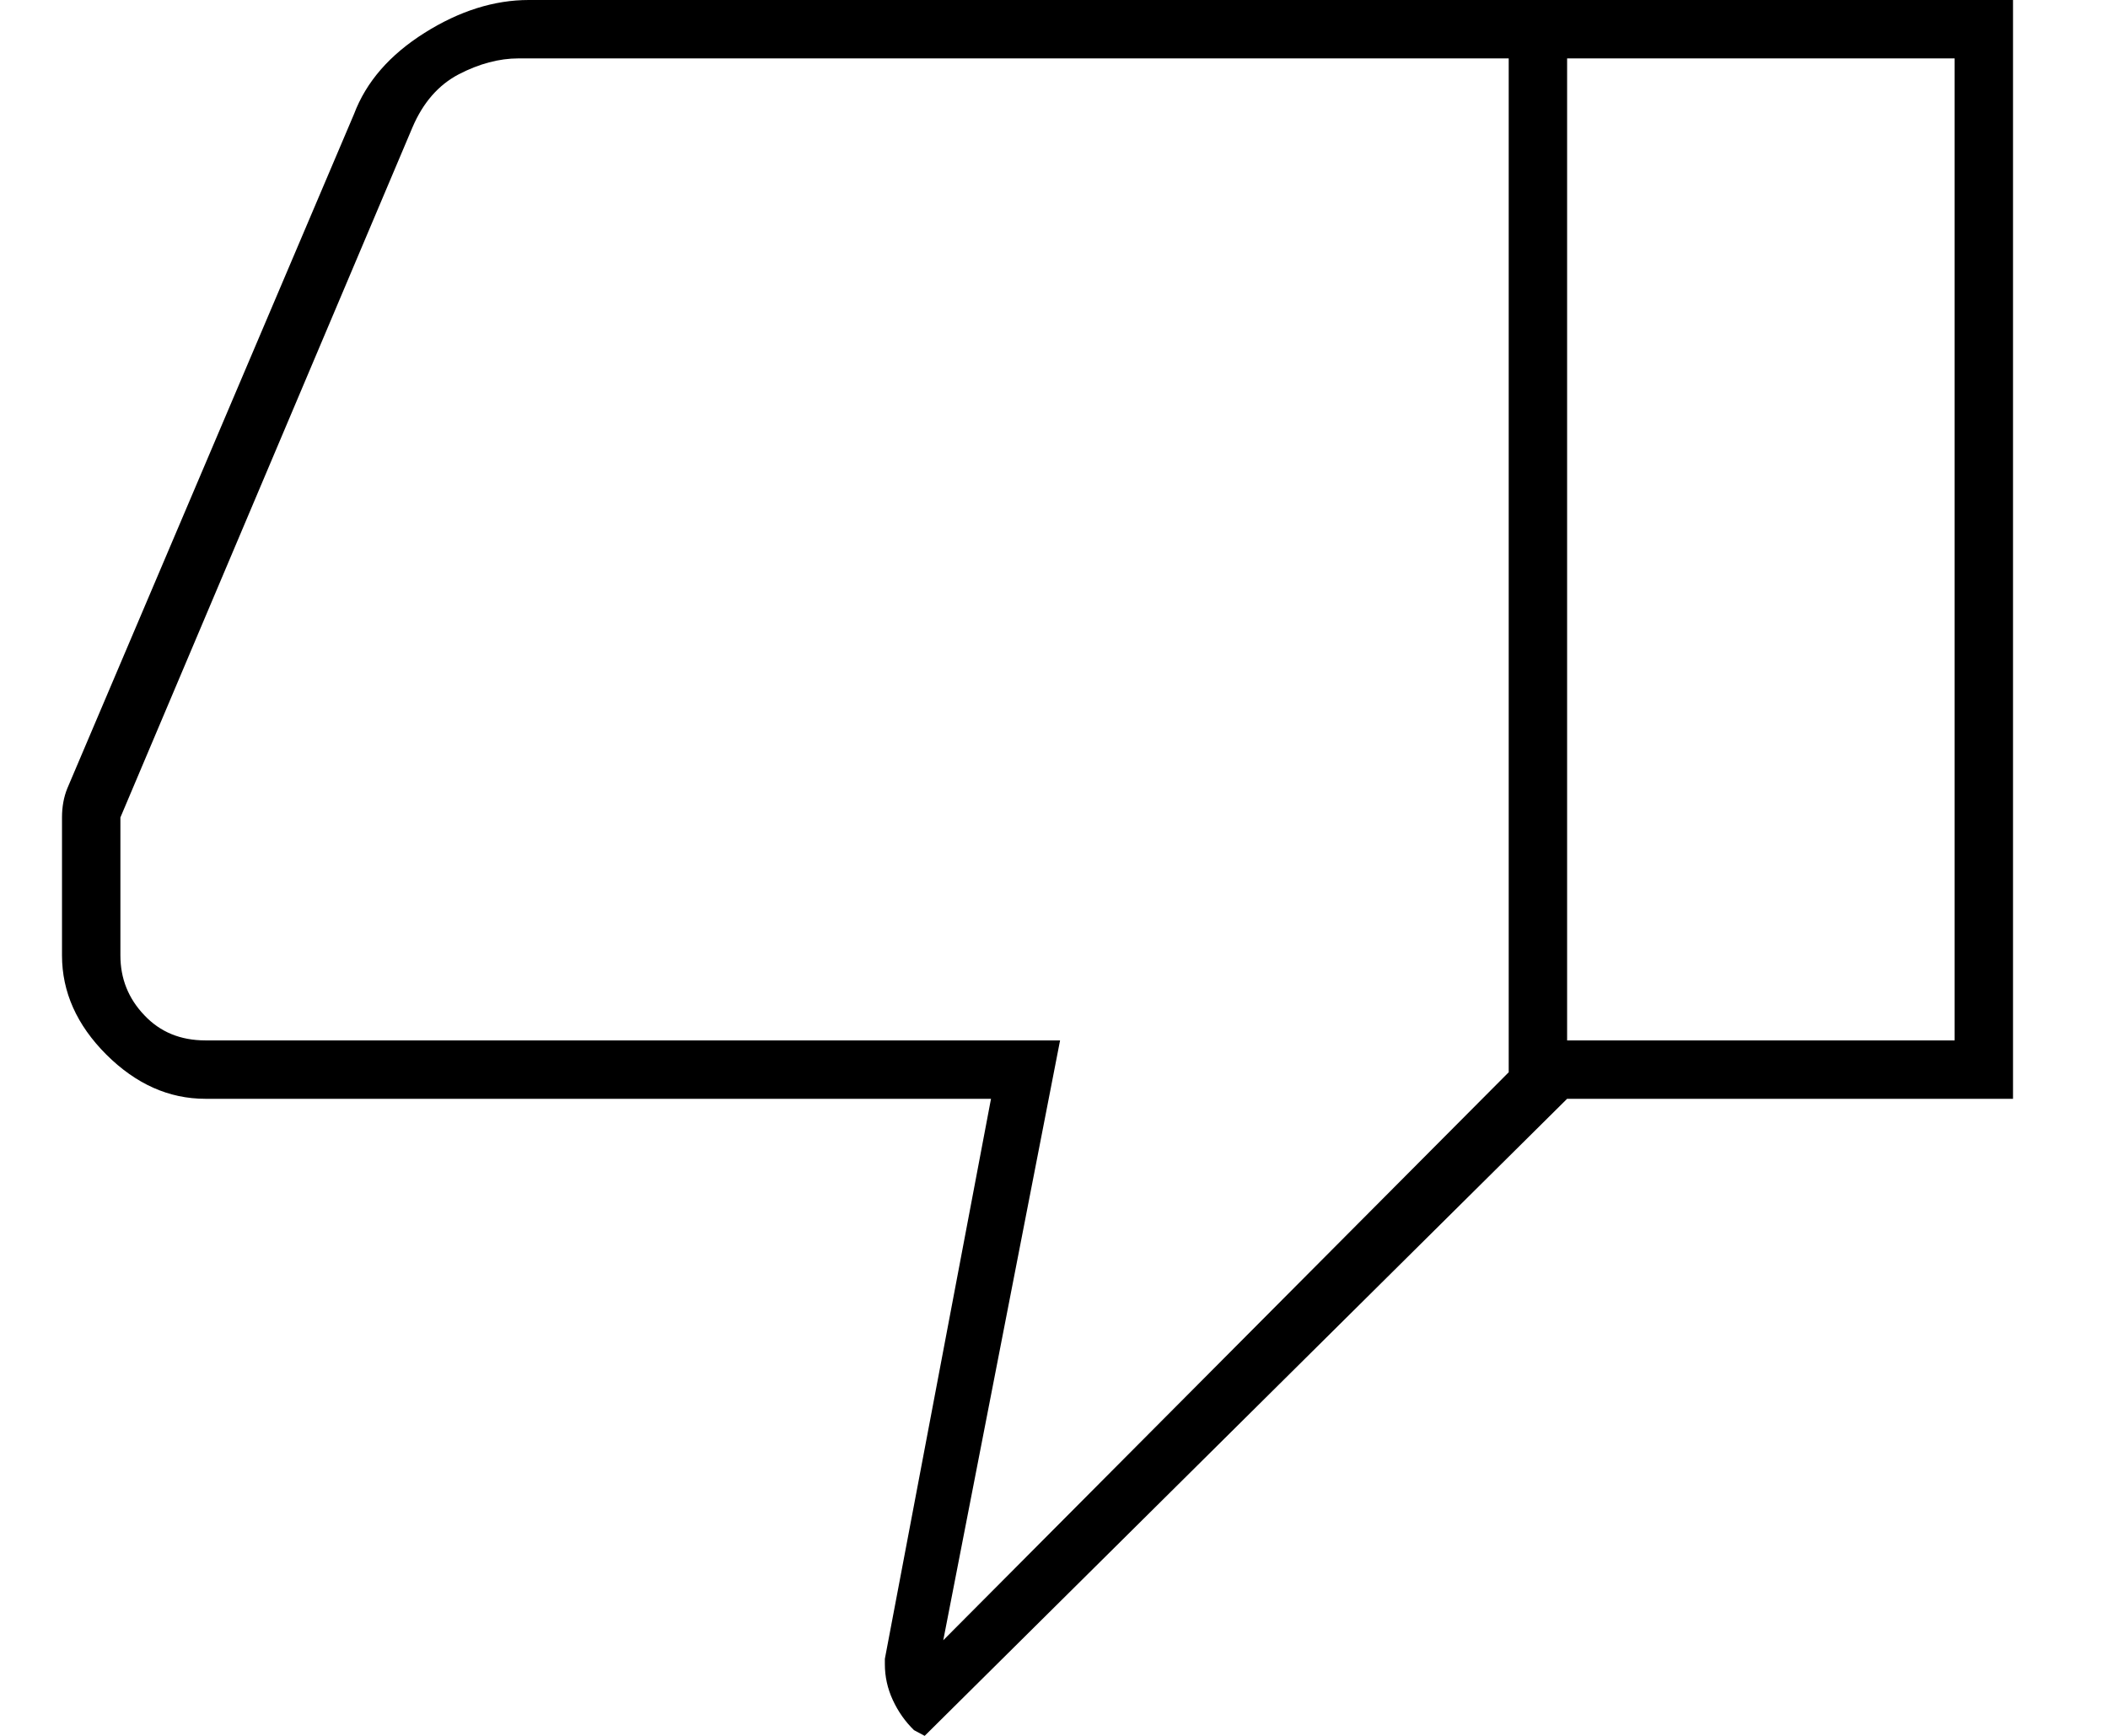 <svg width="17" height="14" viewBox="0 0 17 14" fill="none" xmlns="http://www.w3.org/2000/svg">
<g clip-path="url(#clip0_576_100)">
<path d="M4.264 0H12.638V8.862L7.457 14L7.371 13.954C7.3 13.885 7.243 13.804 7.2 13.711C7.157 13.618 7.136 13.522 7.136 13.422V13.379L7.992 8.862H1.656C1.362 8.862 1.096 8.743 0.857 8.505C0.619 8.267 0.5 8 0.5 7.706V6.593C0.5 6.508 0.514 6.429 0.543 6.358L2.855 0.92C2.953 0.66 3.143 0.442 3.424 0.265C3.705 0.088 3.986 0 4.264 0ZM12.167 0.471H4.182C4.025 0.471 3.864 0.514 3.7 0.599C3.536 0.685 3.411 0.828 3.326 1.028L0.971 6.593V7.706C0.971 7.892 1.035 8.053 1.164 8.188C1.292 8.324 1.456 8.391 1.656 8.391H8.549L7.607 13.229L12.167 8.648V0.471ZM12.638 8.862V8.391H15.763V0.471H12.638V0H16.234V8.862H12.638Z" fill="black"/>
</g>
<defs>
<clipPath id="clip0_576_100">
<rect width="16" height="14" fill="white" transform="translate(0.5)"/>
</clipPath>
</defs>
</svg>
